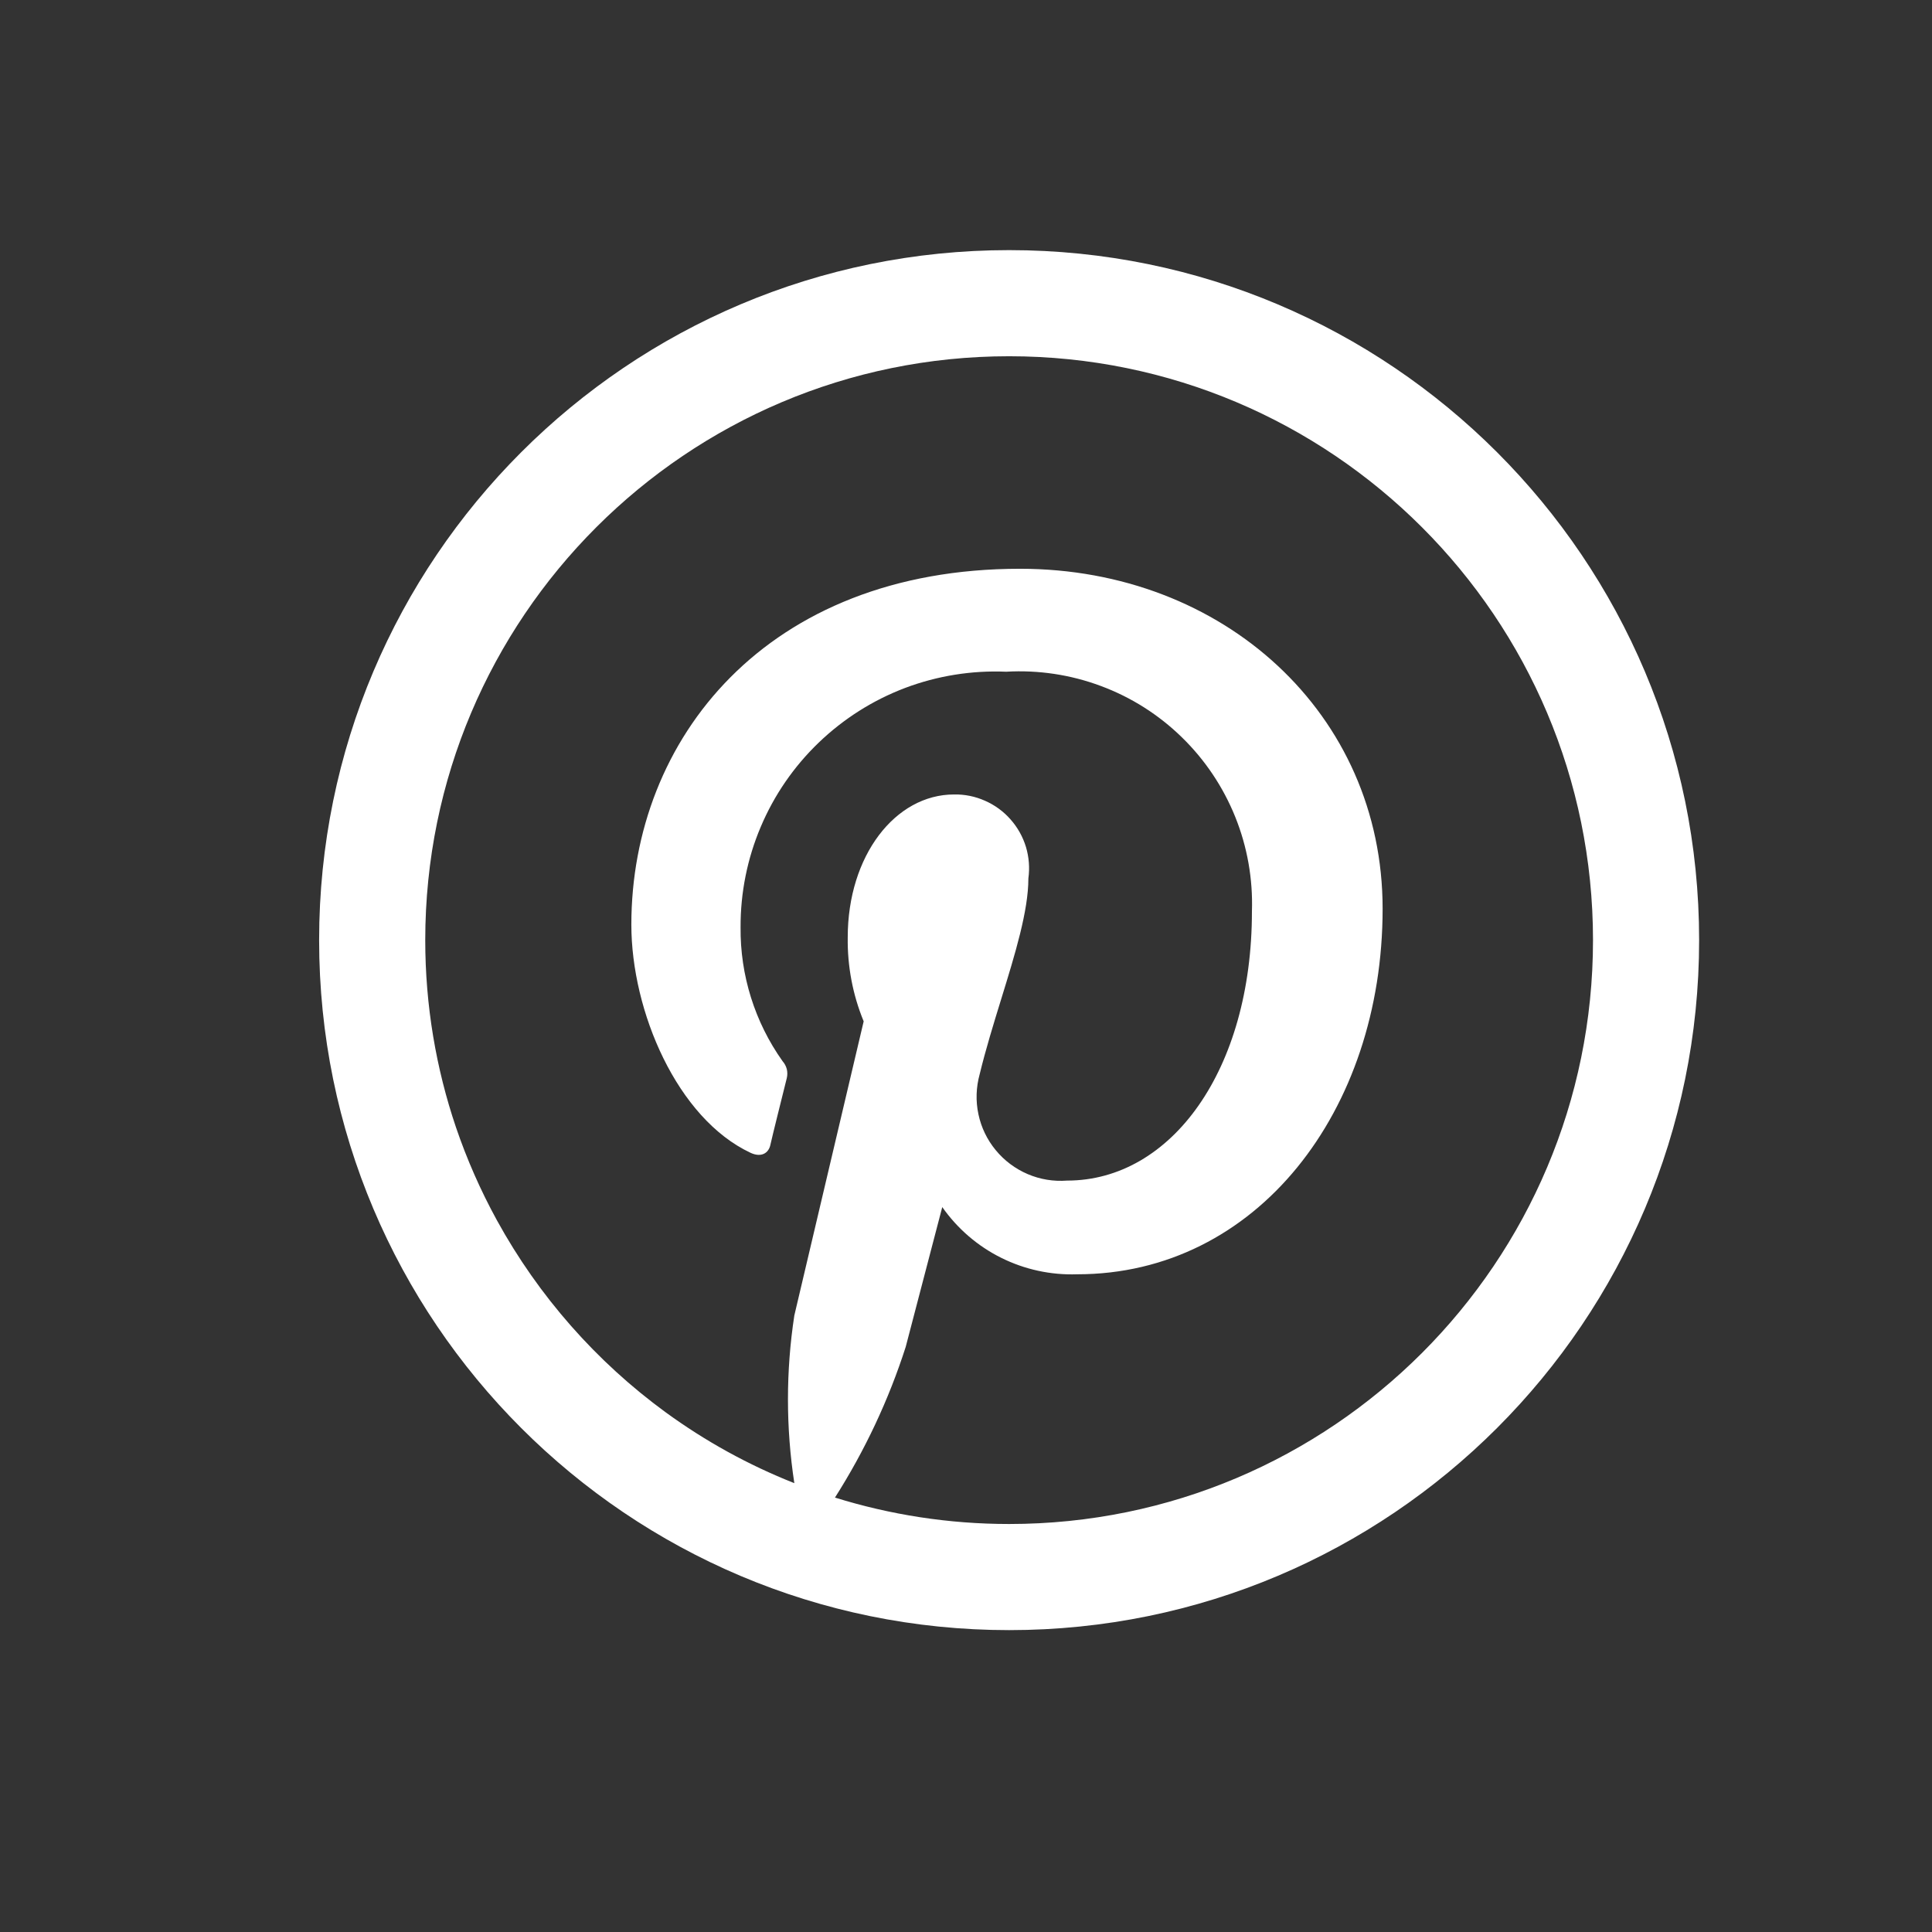 <svg width="28" height="28" viewBox="0 0 28 28" fill="none" xmlns="http://www.w3.org/2000/svg">
<rect x="0" y="0" width="28" height="28" fill="#333333" stroke="none"/>
<g id="Outline/Brands/Pinterest">
<path id="Icon" fill-rule="evenodd" clip-rule="evenodd" d="M14.625 3.625C9.102 3.625 4.625 8.102 4.625 13.625C4.625 19.148 9.102 23.625 14.625 23.625C20.148 23.625 24.625 19.148 24.625 13.625C24.625 8.102 20.148 3.625 14.625 3.625ZM6.163 13.625C6.163 8.952 9.952 5.163 14.625 5.163C19.298 5.163 23.087 8.952 23.087 13.625C23.087 18.298 19.298 22.087 14.625 22.087C13.746 22.087 12.898 21.952 12.101 21.704C12.534 21.023 12.879 20.29 13.126 19.521L13.656 17.494C13.875 17.806 14.168 18.059 14.51 18.229C14.851 18.399 15.23 18.481 15.611 18.468C18.211 18.468 20.038 16.105 20.038 13.17C20.038 10.35 17.736 8.243 14.783 8.243C11.104 8.243 9.15 10.716 9.15 13.401C9.15 14.656 9.813 16.209 10.879 16.708C11.037 16.781 11.141 16.708 11.165 16.592C11.19 16.477 11.336 15.893 11.403 15.624C11.413 15.582 11.413 15.537 11.403 15.495C11.392 15.452 11.371 15.413 11.342 15.38C10.939 14.813 10.726 14.133 10.733 13.438C10.731 12.939 10.83 12.444 11.025 11.984C11.219 11.524 11.505 11.109 11.865 10.763C12.225 10.417 12.651 10.147 13.118 9.97C13.585 9.794 14.083 9.714 14.582 9.735C15.049 9.708 15.517 9.778 15.955 9.942C16.394 10.105 16.793 10.358 17.128 10.685C17.464 11.012 17.727 11.405 17.902 11.839C18.077 12.273 18.159 12.739 18.144 13.206C18.144 15.508 16.975 17.11 15.465 17.11C15.27 17.125 15.074 17.093 14.894 17.016C14.714 16.939 14.555 16.82 14.431 16.669C14.306 16.518 14.22 16.339 14.18 16.148C14.139 15.956 14.146 15.758 14.198 15.569C14.285 15.21 14.399 14.84 14.51 14.48C14.712 13.825 14.904 13.203 14.904 12.731C14.925 12.578 14.913 12.423 14.869 12.275C14.824 12.127 14.748 11.991 14.645 11.875C14.543 11.759 14.417 11.667 14.275 11.605C14.134 11.542 13.981 11.511 13.827 11.514C12.974 11.514 12.286 12.403 12.286 13.584C12.28 14.002 12.358 14.416 12.517 14.802L11.512 19.065C11.389 19.87 11.389 20.69 11.512 21.495C10.844 21.231 10.219 20.885 9.647 20.468C8.645 19.736 7.808 18.789 7.202 17.686C6.964 17.252 6.766 16.801 6.608 16.337C6.32 15.486 6.163 14.574 6.163 13.625Z" fill="#FFFFFF"/>
</g>
</svg>
